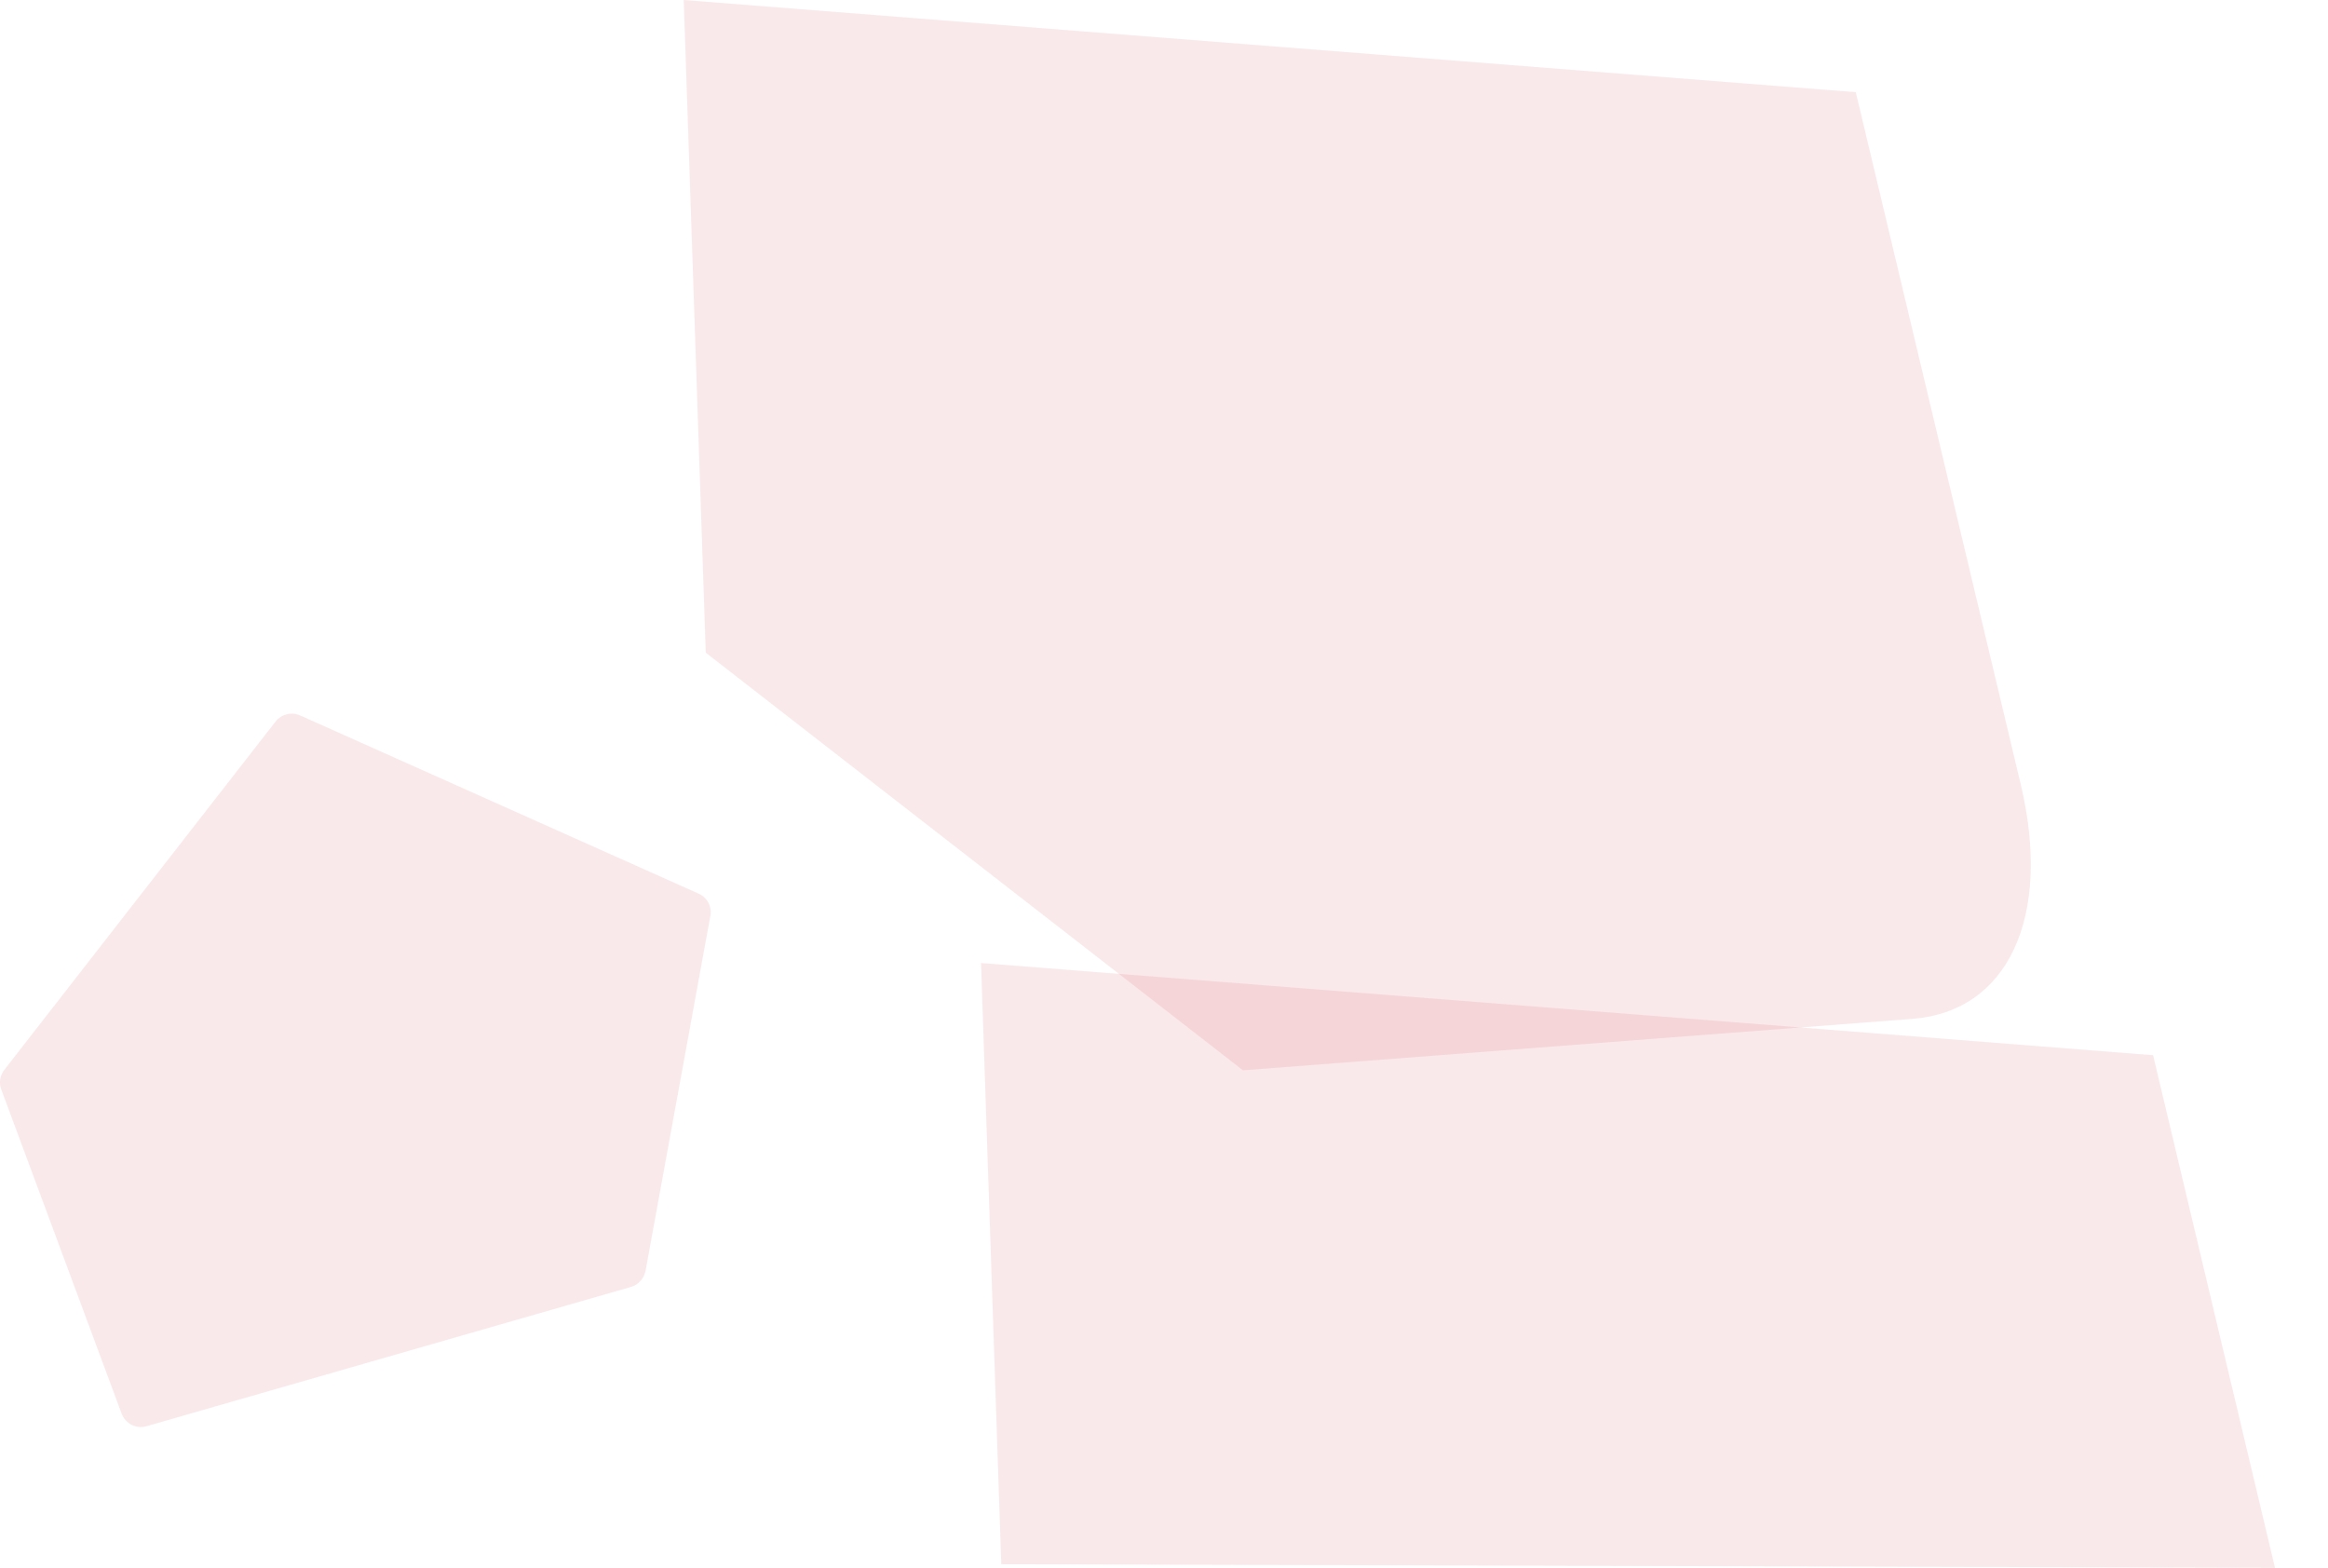 <?xml version="1.0" encoding="utf-8"?>
<!-- Generator: Adobe Illustrator 23.0.6, SVG Export Plug-In . SVG Version: 6.00 Build 0)  -->
<svg version="1.1" id="Layer_1" xmlns="http://www.w3.org/2000/svg" xmlns:xlink="http://www.w3.org/1999/xlink" x="0px" y="0px"
	 viewBox="0 0 909.1 612.3" style="enable-background:new 0 0 909.1 612.3;" xml:space="preserve">
<style type="text/css">
	.st0{opacity:0.1;fill:#D12028;enable-background:new    ;}
</style>
<path class="st0" d="M789.2,306.7L724.7,36L267,0l8.6,254.9L485.4,418l261.5-20.1C784.2,395,801.3,358.1,789.2,306.7z"/>
<path class="st0" d="M117.2,279.4c-3.4-1.5-7.3-0.5-9.6,2.4L1.7,417.8c-1.7,2.2-2.2,5.1-1.2,7.7l47,126.6c1.5,3.9,5.7,6.1,9.7,4.9
	l189.2-54.4c2.9-0.8,5.1-3.3,5.7-6.3l25.3-138.6c0.7-3.6-1.2-7.2-4.6-8.7L117.2,279.4z"/>
<path class="st0" d="M888.4,612.3l-47.6-200.2l-457.7-36l7.9,234.8L888.4,612.3z"/>
</svg>
